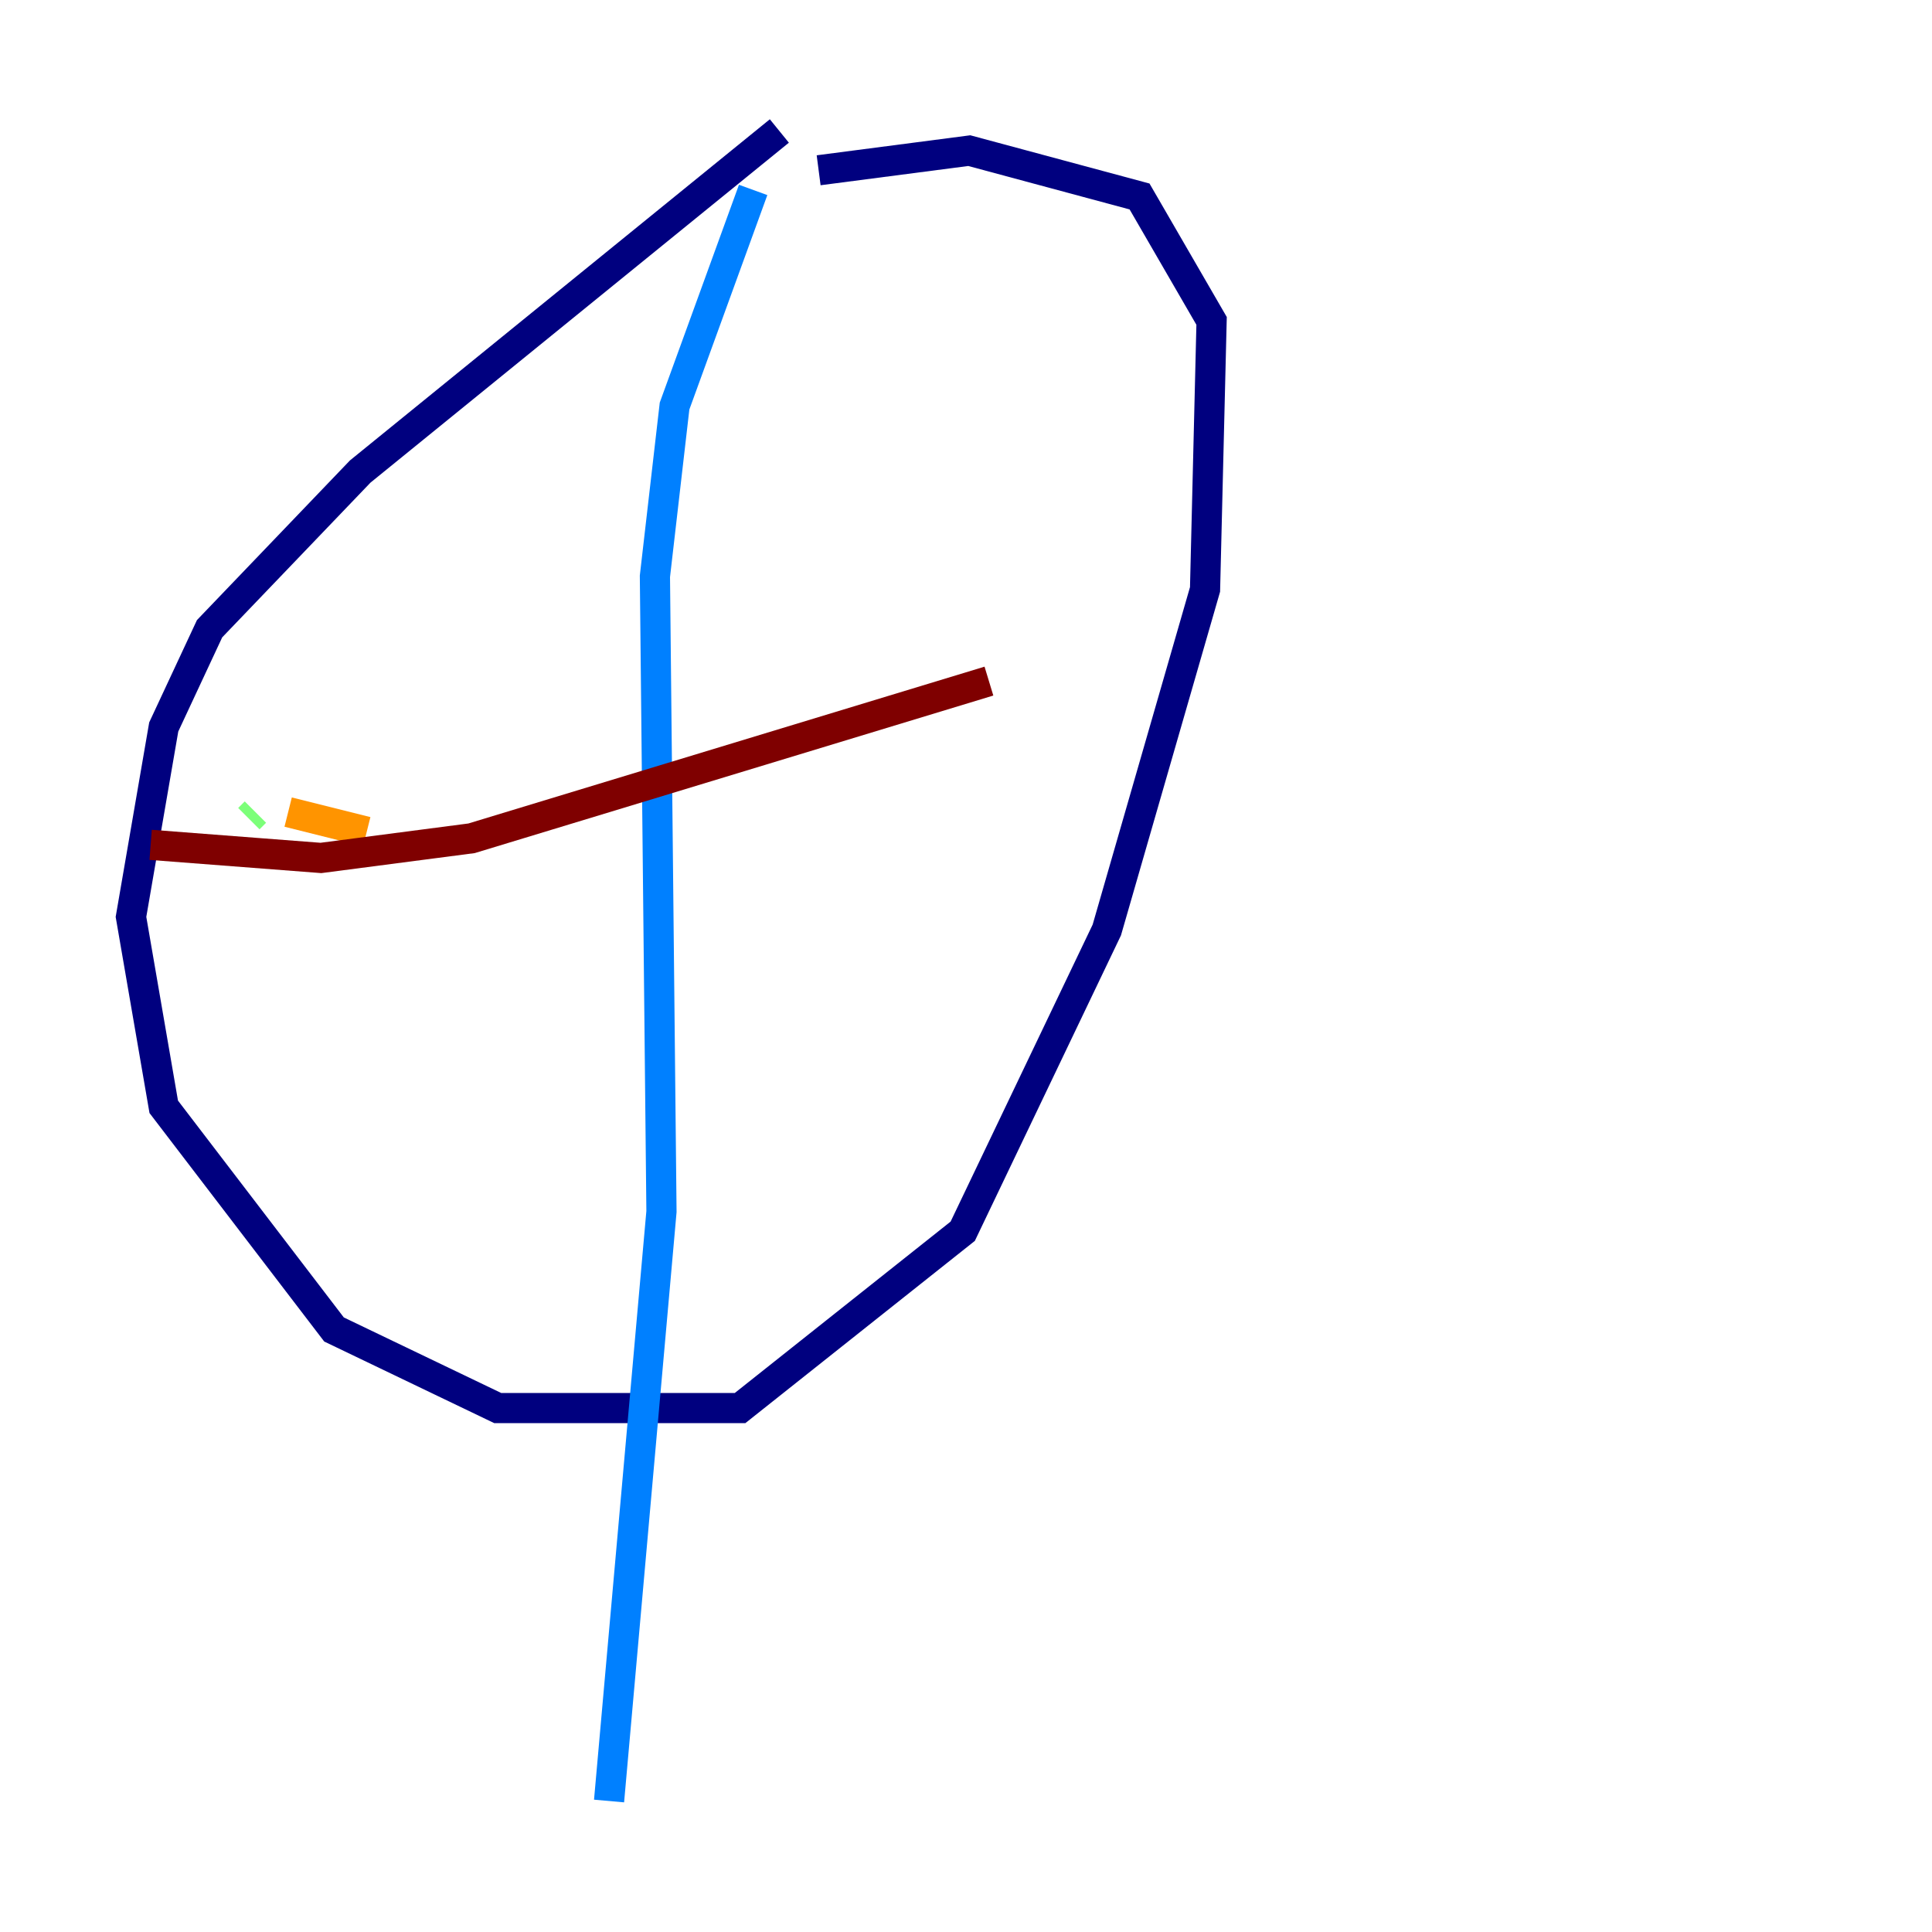 <?xml version="1.0" encoding="utf-8" ?>
<svg baseProfile="tiny" height="128" version="1.2" viewBox="0,0,128,128" width="128" xmlns="http://www.w3.org/2000/svg" xmlns:ev="http://www.w3.org/2001/xml-events" xmlns:xlink="http://www.w3.org/1999/xlink"><defs /><polyline fill="none" points="51.634,8.678 23.864,31.241 13.885,41.654 10.848,48.163 8.678,60.746 10.848,73.329 22.129,88.081 32.976,93.288 49.031,93.288 63.783,81.573 73.329,61.614 79.837,39.051 80.271,21.261 75.498,13.017 64.217,9.98 54.237,11.281" stroke="#00007f" stroke-width="2" /><polyline fill="none" points="49.898,12.583 44.691,26.902 43.39,38.183 43.824,80.271 40.352,119.322" stroke="#0080ff" stroke-width="2" /><polyline fill="none" points="16.488,54.237 16.922,53.803" stroke="#7cff79" stroke-width="2" /><polyline fill="none" points="19.091,53.803 24.298,55.105" stroke="#ff9400" stroke-width="2" /><polyline fill="none" points="9.98,55.973 21.261,56.841 31.241,55.539 65.519,45.125" stroke="#7f0000" stroke-width="2" /></svg>